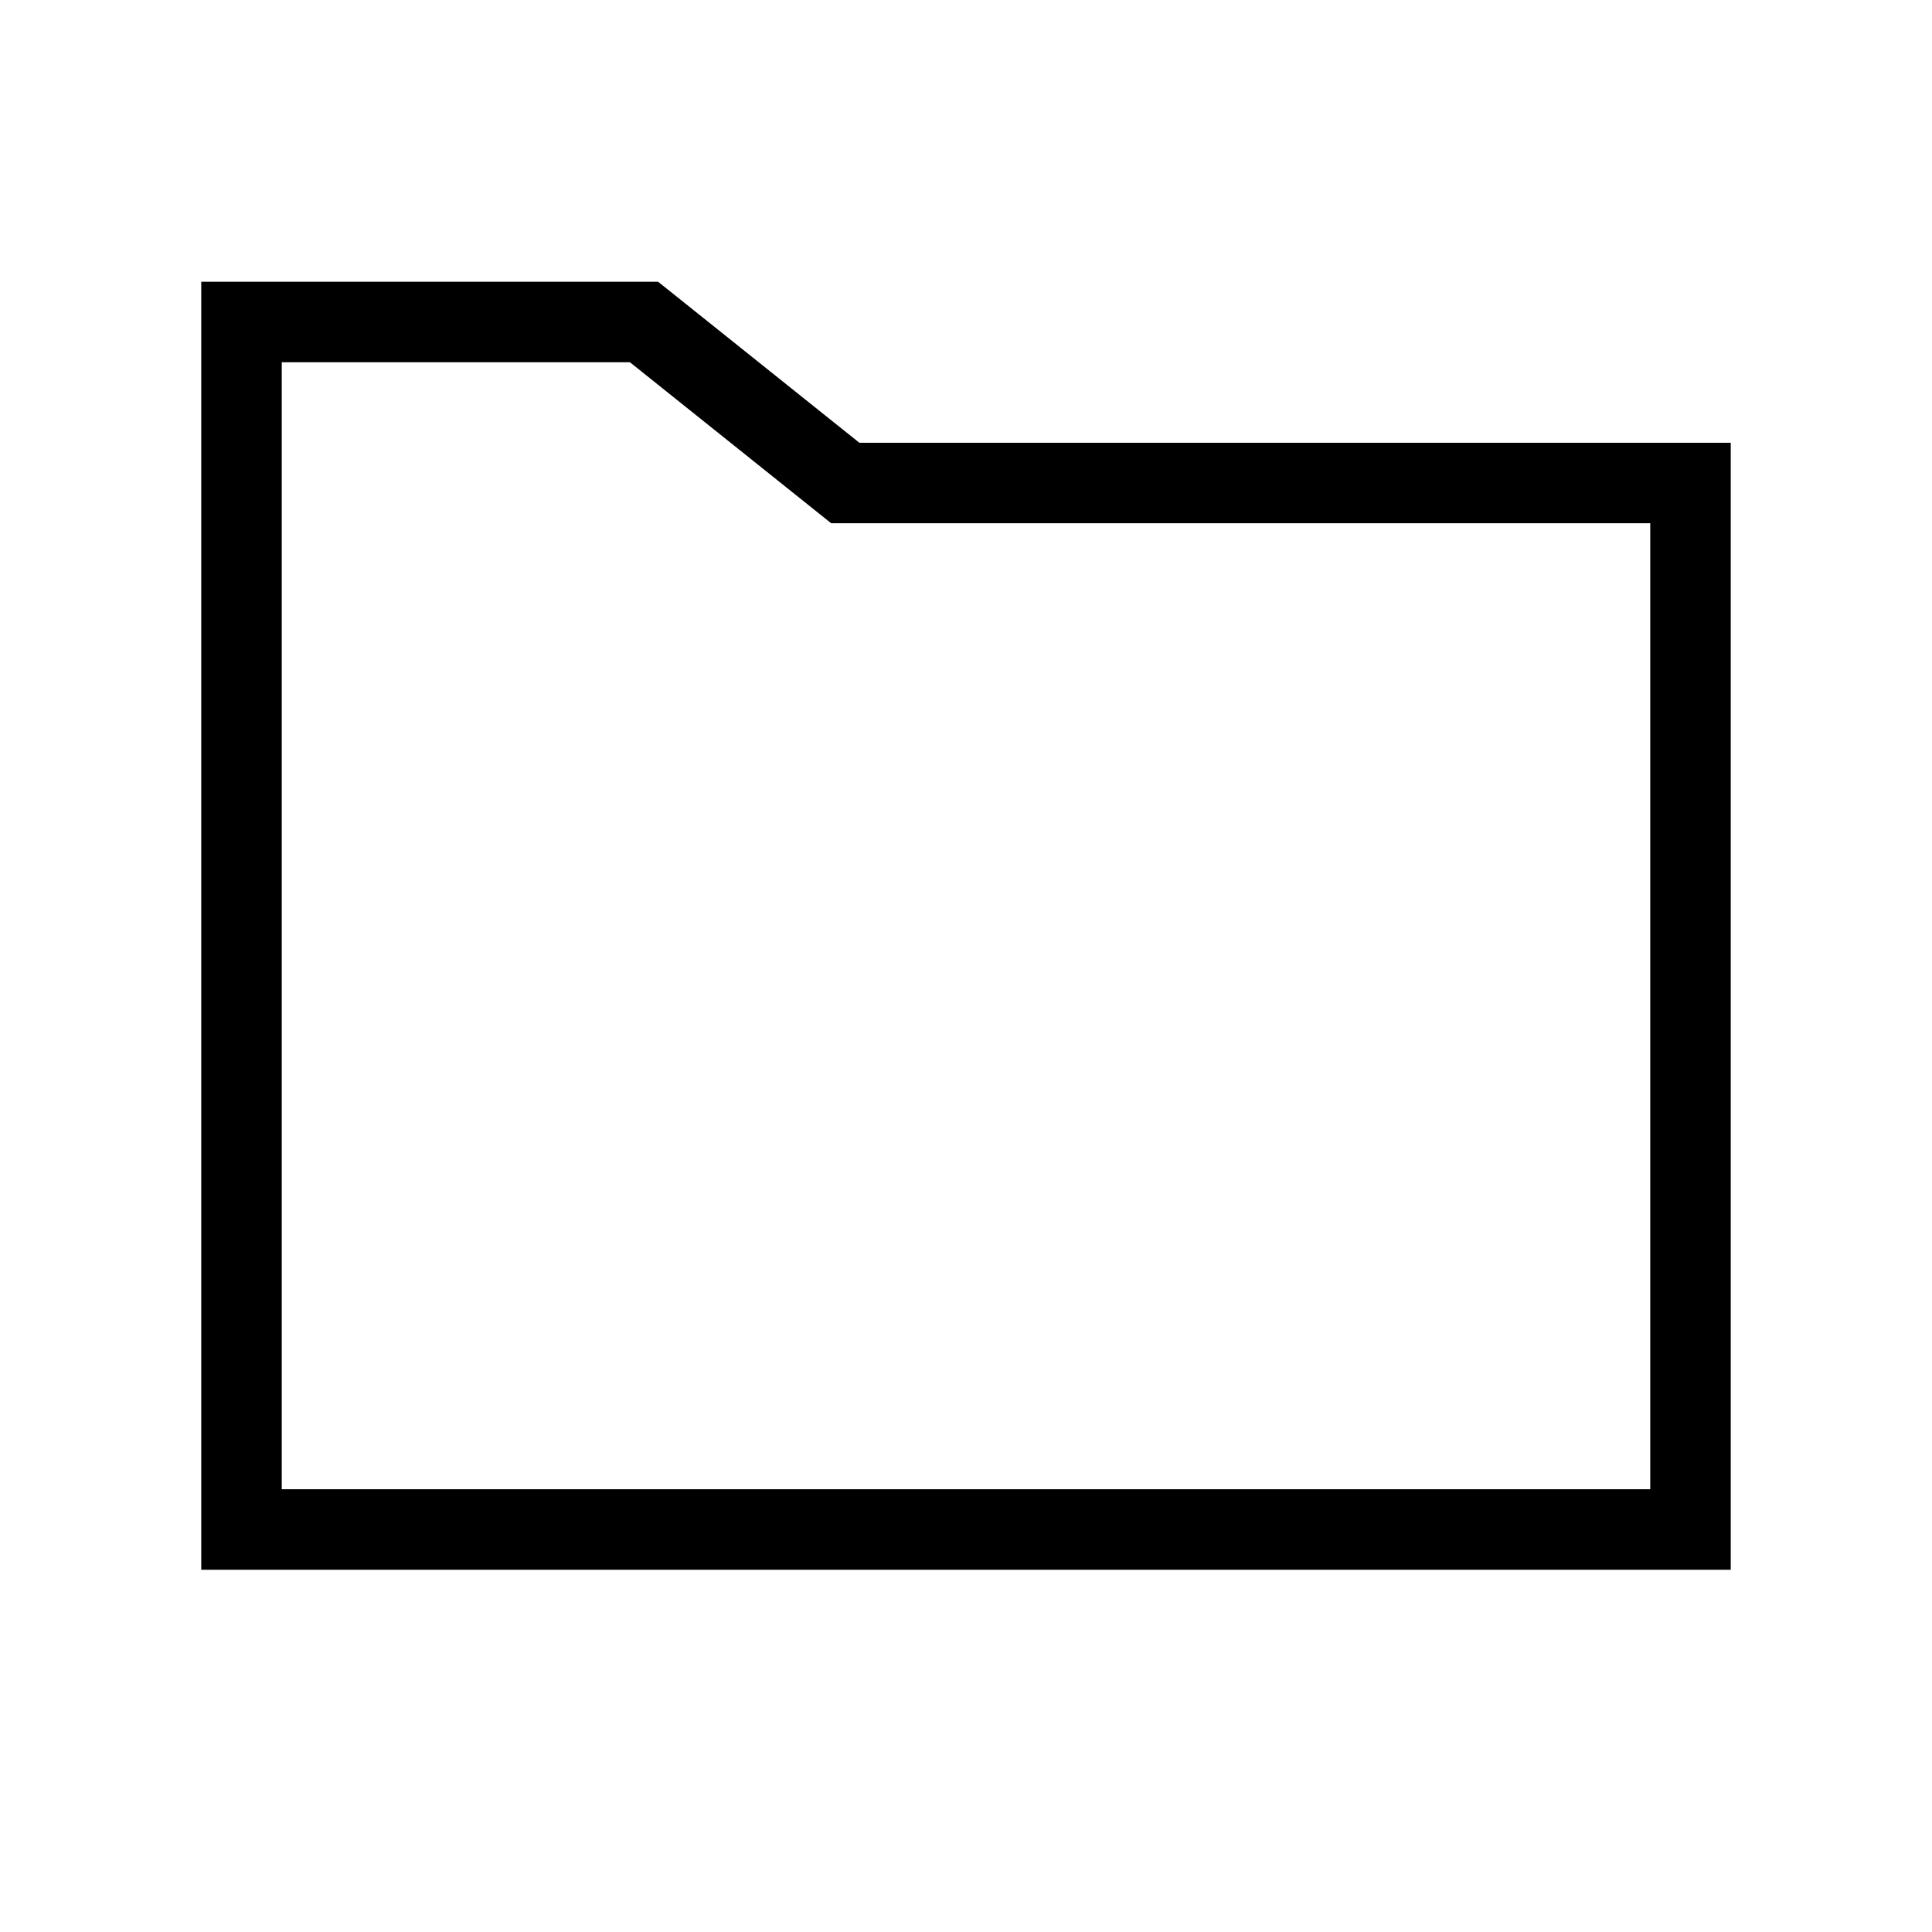 <svg width="24" height="24" viewBox="0 0 24 24" fill="none" xmlns="http://www.w3.org/2000/svg">
<path fill-rule="evenodd" clip-rule="evenodd" d="M2.5 3.5H8.175L10.675 5.5H21.5V19.5H2.5V3.5ZM3.5 4.5V18.5H20.5V6.5H10.325L7.825 4.5H3.5Z" fill="black"/>
</svg>

